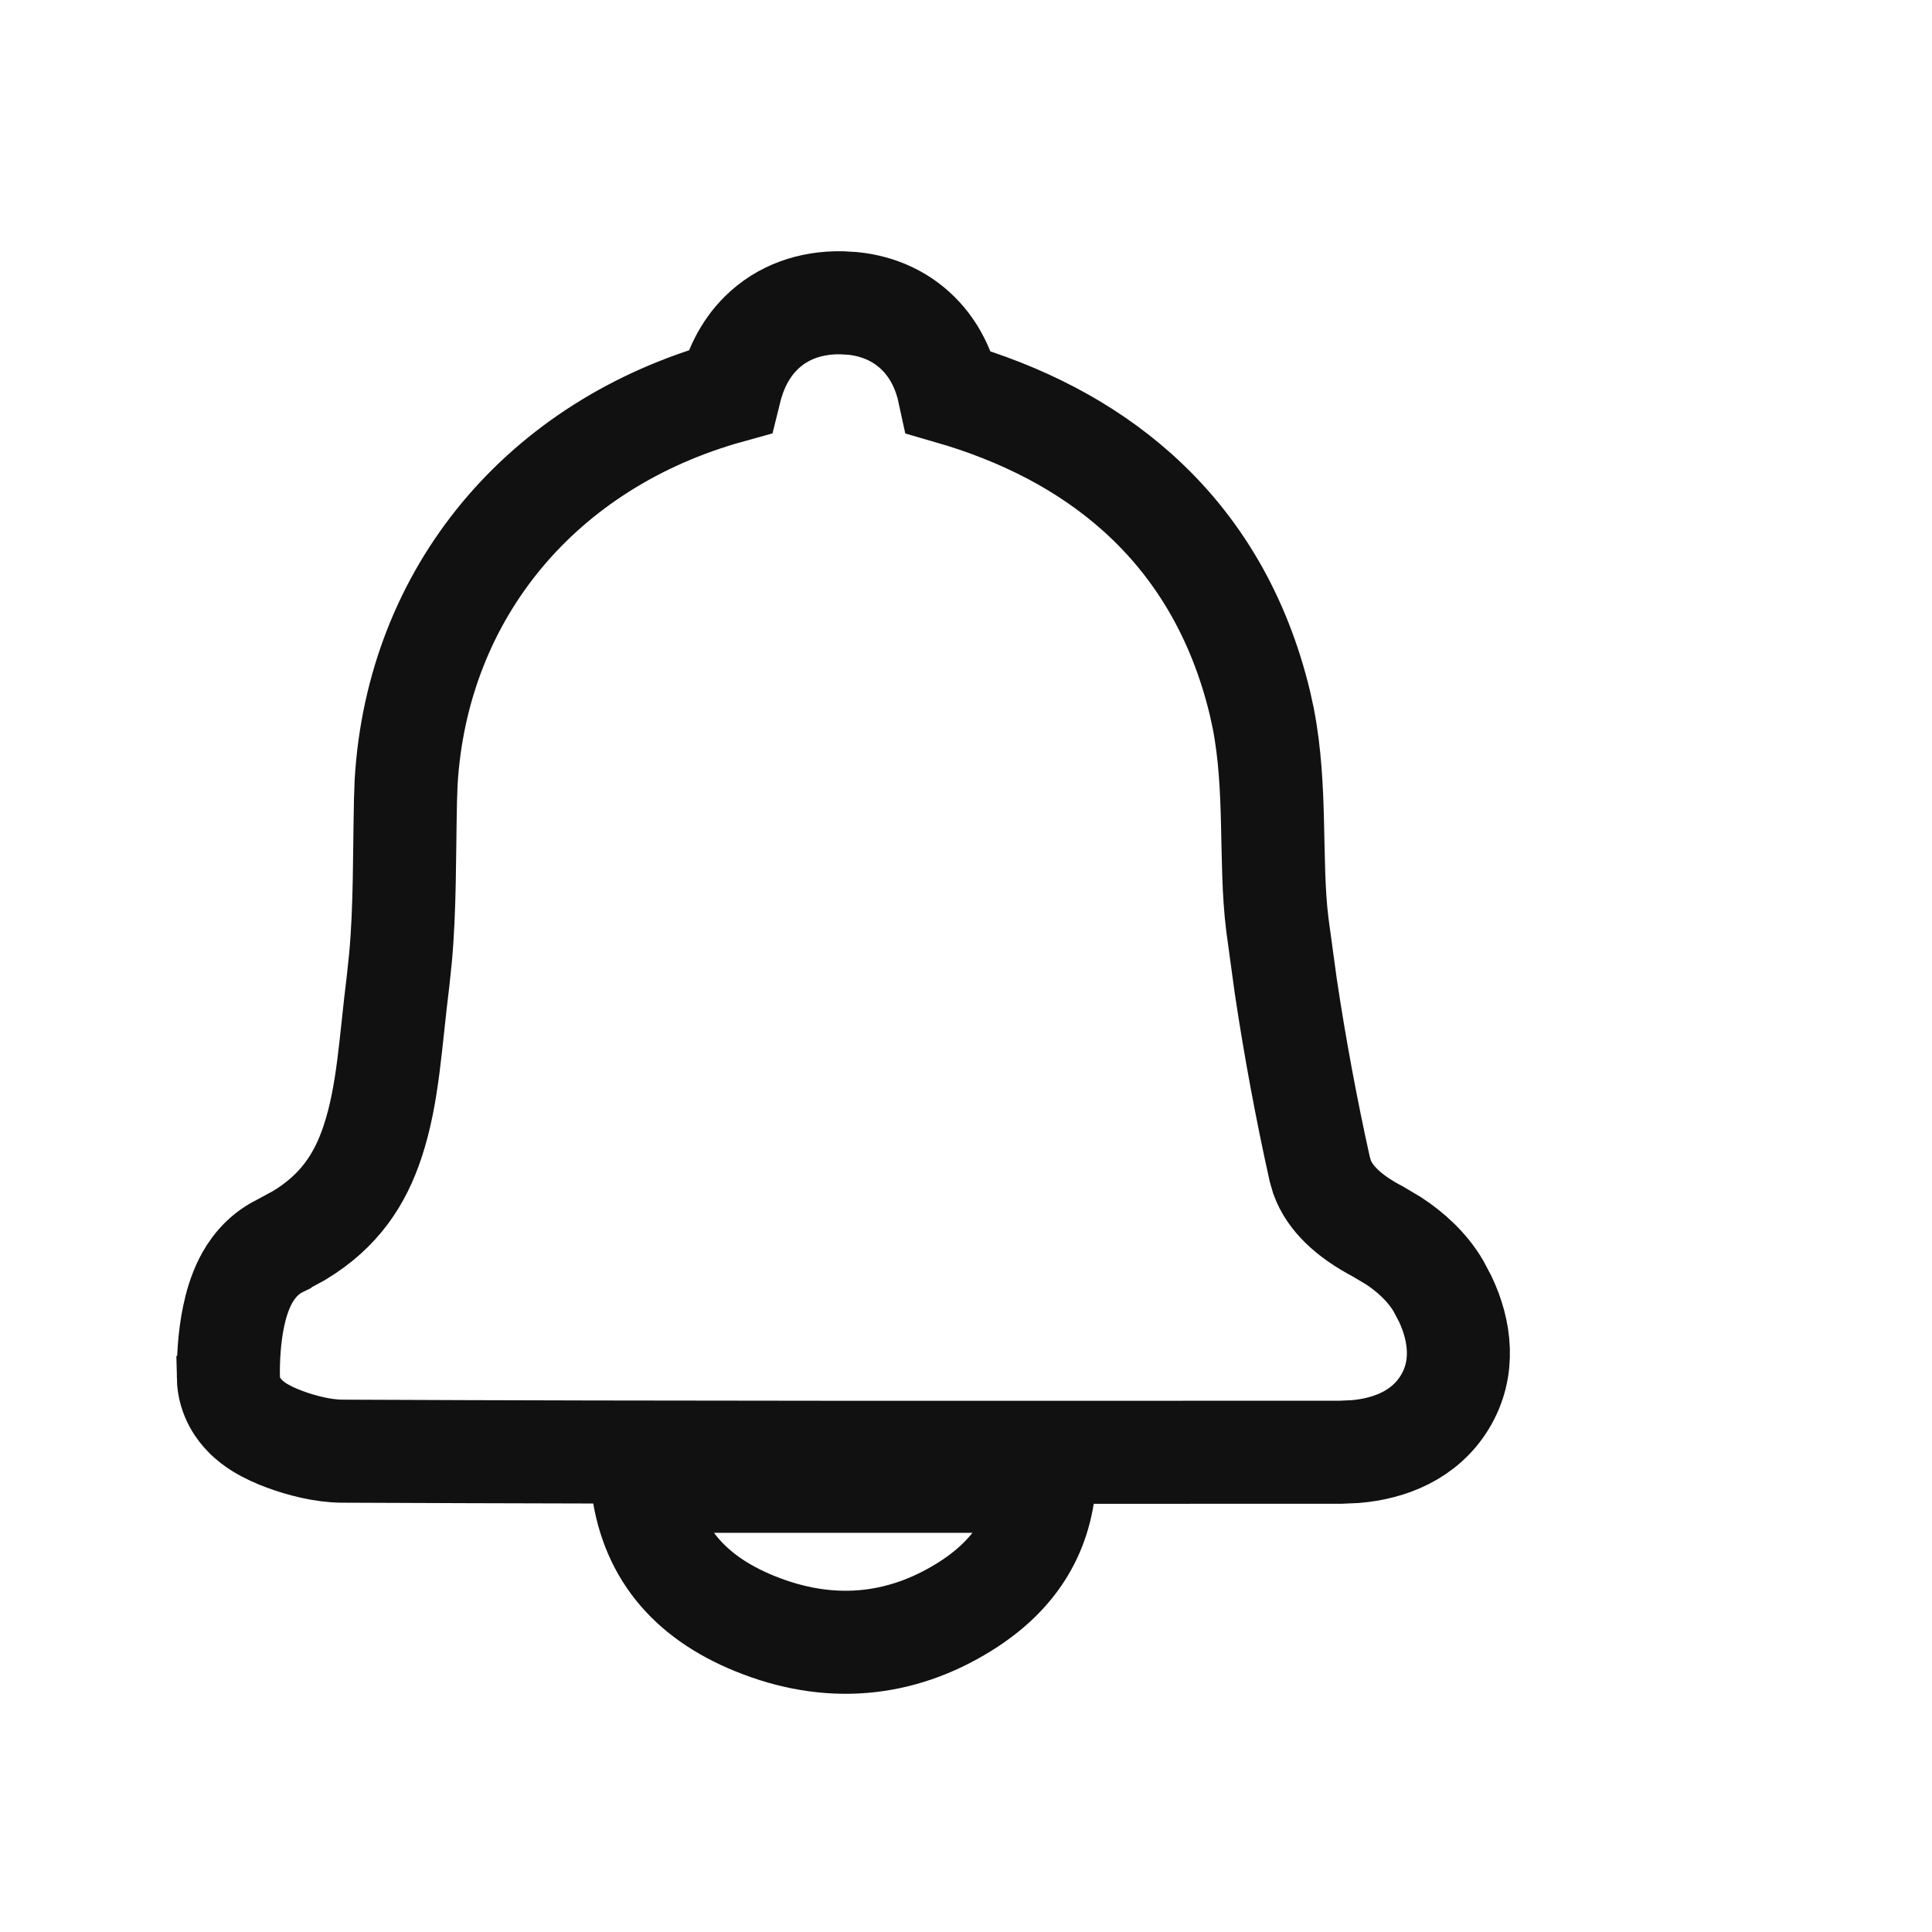 <svg width="24" height="24" viewBox="0 0 24 24" fill="none" xmlns="http://www.w3.org/2000/svg">
<path d="M10.45 3.761L10.593 3.769C10.924 3.803 11.223 3.939 11.45 4.187C11.635 4.39 11.739 4.634 11.791 4.876C12.693 5.136 13.486 5.541 14.129 6.117C14.878 6.787 15.394 7.663 15.652 8.737L15.693 8.925C15.778 9.364 15.797 9.801 15.807 10.2C15.819 10.675 15.818 11.083 15.868 11.487L15.972 12.248C16.086 13.01 16.227 13.769 16.394 14.522L16.425 14.628C16.517 14.875 16.738 15.1 17.12 15.3L17.313 15.415C17.514 15.547 17.726 15.733 17.868 15.974L17.954 16.137C18.139 16.529 18.203 16.997 17.949 17.416C17.701 17.826 17.264 17.996 16.838 18.032L16.657 18.04C12.523 18.041 8.385 18.046 4.249 18.027C4.007 18.026 3.735 17.953 3.541 17.881C3.439 17.844 3.324 17.793 3.222 17.73C3.173 17.7 3.103 17.651 3.037 17.581C2.986 17.528 2.841 17.365 2.836 17.108L2.837 17.107C2.834 16.896 2.847 16.612 2.903 16.349C2.93 16.218 2.974 16.066 3.045 15.923C3.112 15.79 3.242 15.591 3.481 15.475L3.482 15.474L3.715 15.348C4.223 15.041 4.475 14.644 4.628 14.183C4.824 13.594 4.848 12.961 4.947 12.168L4.975 11.9C5.032 11.276 5.022 10.644 5.037 9.946L5.045 9.715C5.186 7.362 6.733 5.513 9.064 4.867C9.127 4.61 9.241 4.35 9.452 4.14C9.722 3.871 10.076 3.756 10.449 3.761H10.45Z" stroke="#111111" stroke-width="1.28"/>
<path d="M7.976 18.401C8.069 19.248 8.535 19.827 9.377 20.169C10.283 20.538 11.174 20.466 11.986 19.958C12.592 19.579 12.924 19.07 12.976 18.401L7.976 18.401Z" stroke="#111111" stroke-width="1.28"/>
</svg>
